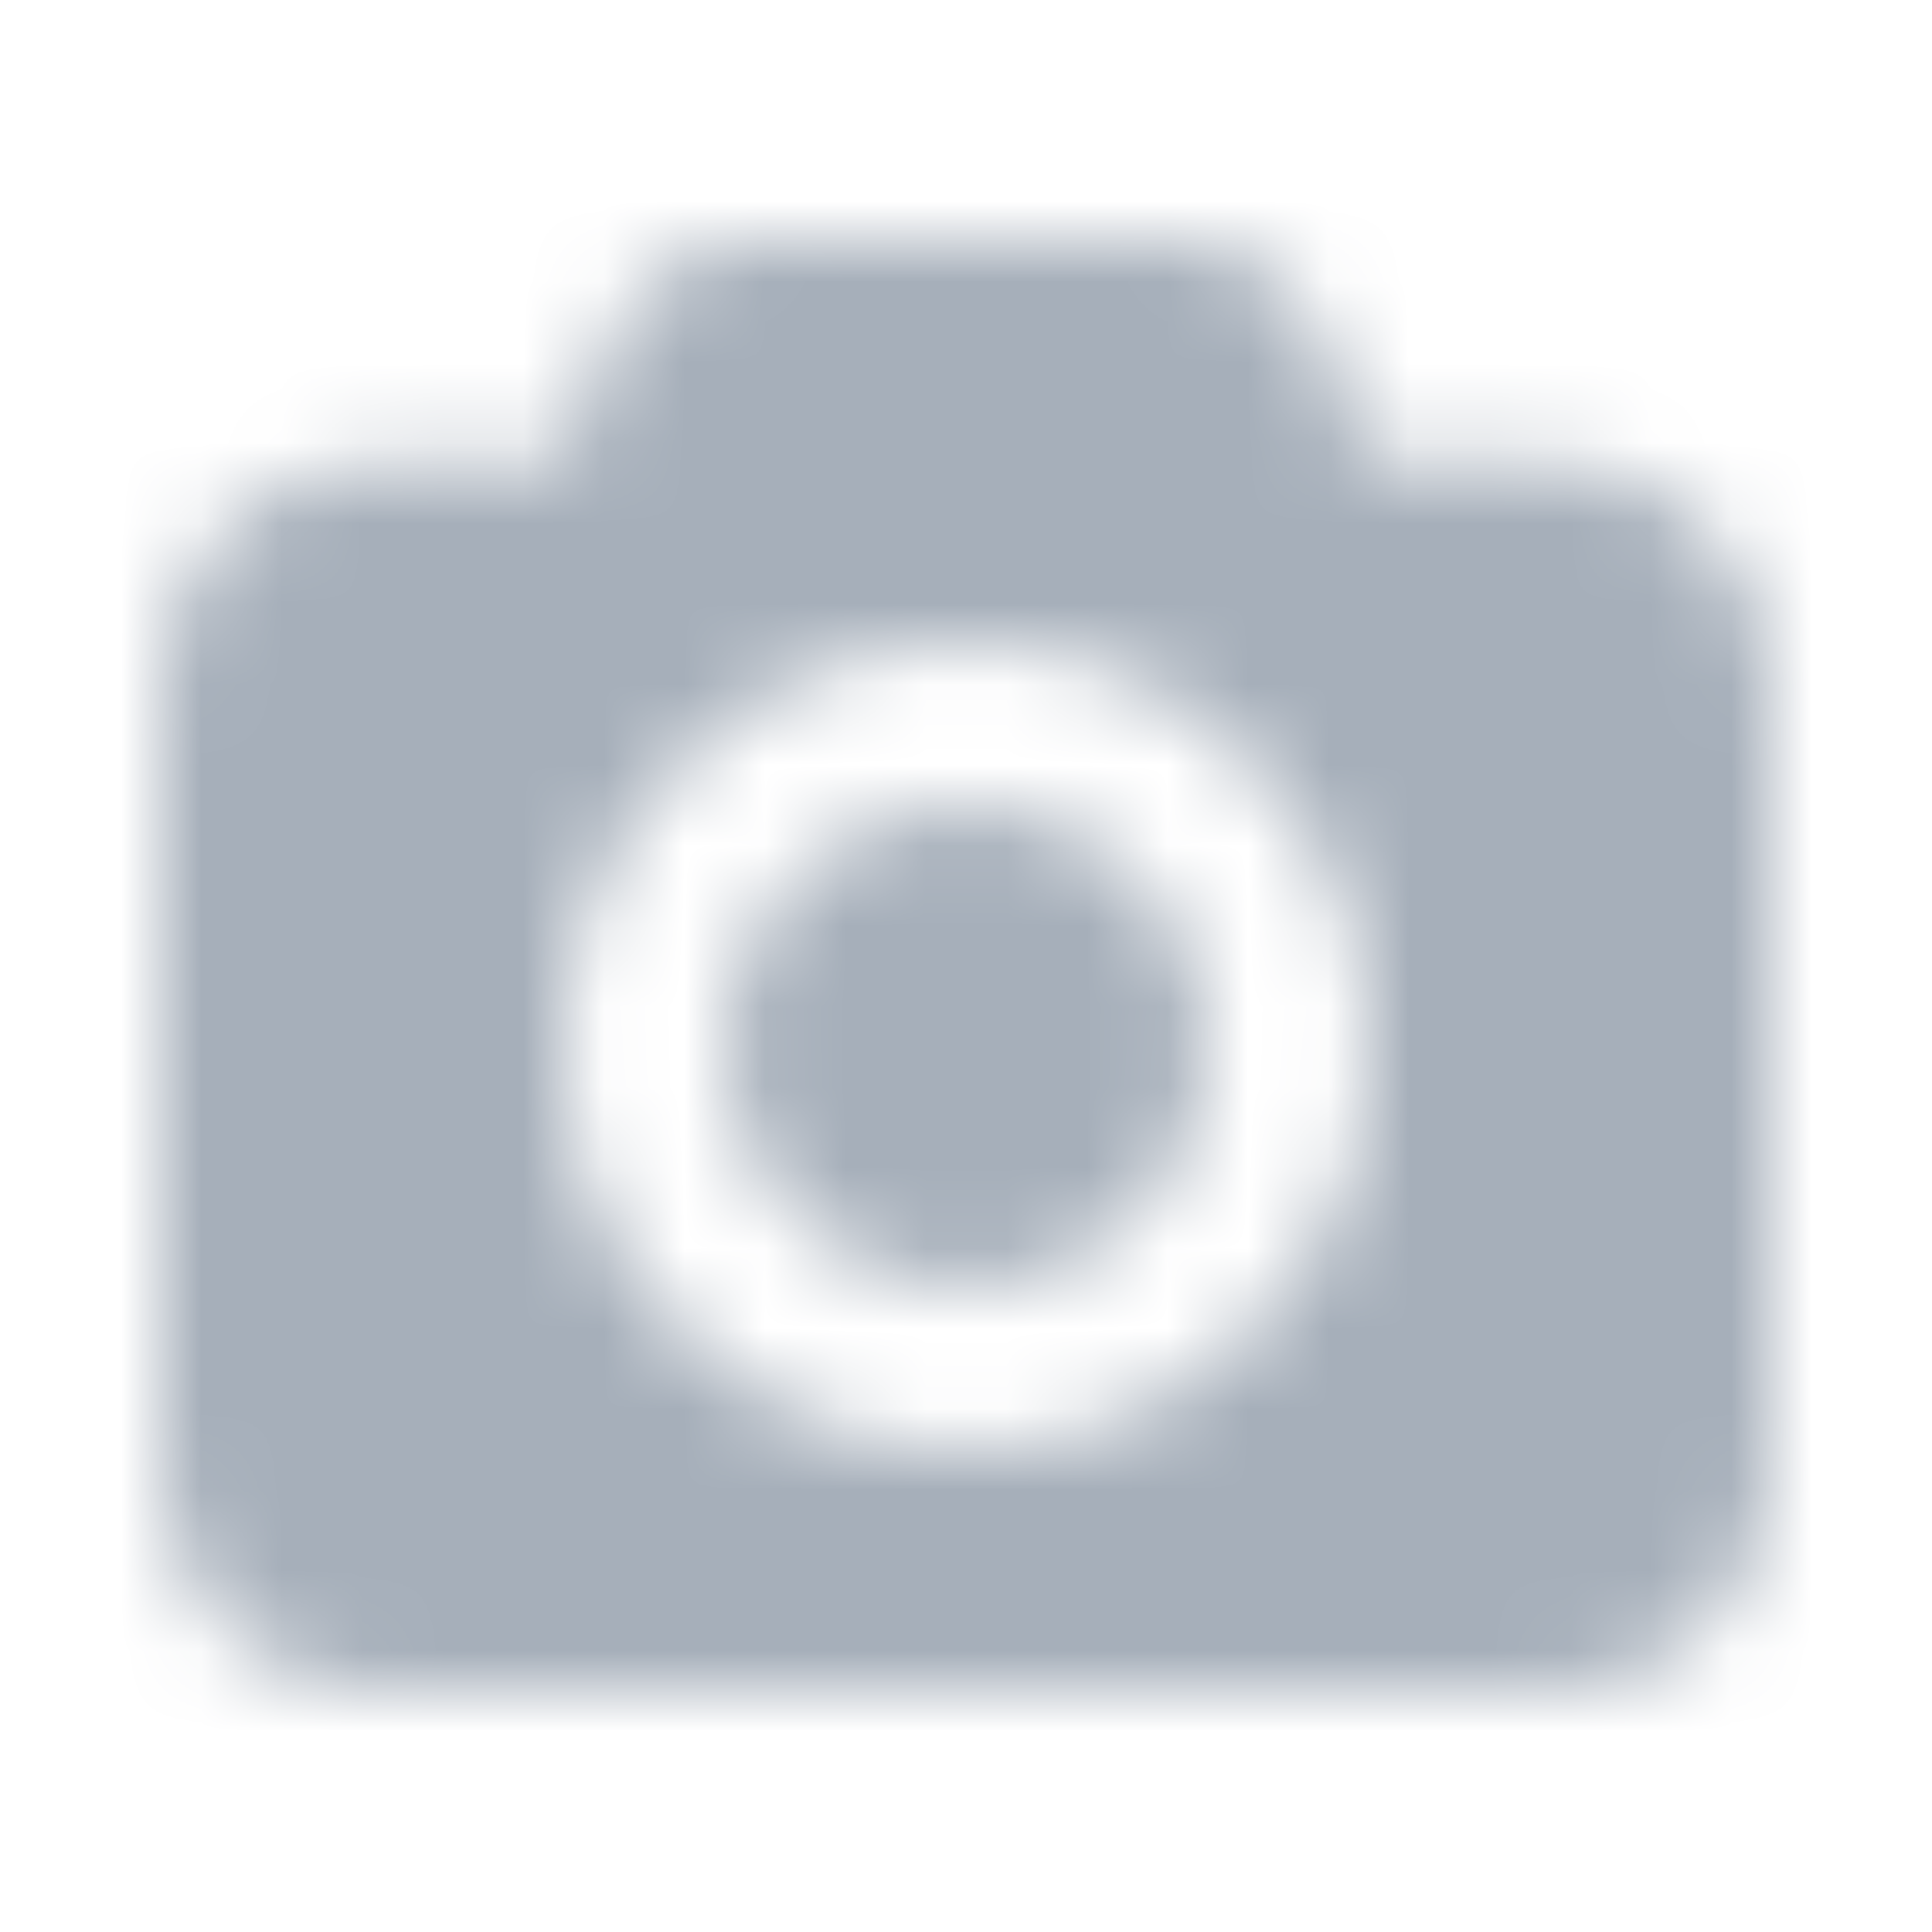 <?xml version="1.0" encoding="UTF-8"?>
<svg width="24px" height="24px" viewBox="0 0 24 24" version="1.1" xmlns="http://www.w3.org/2000/svg" xmlns:xlink="http://www.w3.org/1999/xlink">
    <!-- Generator: Sketch 52.3 (67297) - http://www.bohemiancoding.com/sketch -->
    <title>Icon/Camera</title>
    <desc>Created with Sketch.</desc>
    <defs>
        <path d="M19.332,5.77 C20.067,5.77 20.698,6.04 21.218,6.582 C21.74,7.125 22,7.774 22,8.54 L22,18.23 C22,18.993 21.74,19.648 21.218,20.187 C20.695,20.73 20.07,21 19.332,21 L4.668,21 C3.933,21 3.303,20.73 2.783,20.187 C2.263,19.645 2,18.996 2,18.23 L2,8.537 C2,7.774 2.26,7.12 2.783,6.58 C3.305,6.04 3.93,5.767 4.668,5.767 L7.003,5.767 L7.532,4.298 C7.662,3.945 7.907,3.639 8.258,3.384 C8.607,3.13 8.967,3 9.335,3 L14.668,3 C15.037,3 15.395,3.127 15.745,3.384 C16.095,3.639 16.337,3.945 16.47,4.298 L17,5.767 L19.337,5.767 L19.337,5.77 L19.332,5.77 Z M8.468,16.532 C9.446,17.51 10.625,18 12,18 C13.377,18 14.554,17.51 15.532,16.532 C16.51,15.554 17,14.375 17,13 C17,11.623 16.51,10.446 15.532,9.468 C14.554,8.49 13.375,8 12,8 C10.625,8 9.446,8.49 8.468,9.468 C7.49,10.446 7,11.625 7,13 C7,14.375 7.488,15.554 8.468,16.532 Z M9.881,10.881 C10.469,10.293 11.174,10 12,10 C12.826,10 13.534,10.293 14.119,10.881 C14.707,11.469 15,12.174 15,13 C15,13.826 14.707,14.534 14.119,15.119 C13.531,15.707 12.826,16 12,16 C11.174,16 10.466,15.707 9.881,15.119 C9.293,14.531 9,13.826 9,13 C9,12.174 9.293,11.469 9.881,10.881 Z" id="path-1"></path>
    </defs>
    <g id="Icon/Camera" stroke="none" stroke-width="1" fill="none" fill-rule="evenodd">
        <polygon id="Bounding-Box" points="0 0 24 0 24 24 0 24"></polygon>
        <mask id="mask-2" fill="white">
            <use xlink:href="#path-1"></use>
        </mask>
        <g id="Mask" fill-rule="nonzero"></g>
        <g id="Fill/Color/Grey_3" mask="url(#mask-2)" fill="#A6AFBA">
            <rect id="Box" x="0" y="0" width="24" height="24"></rect>
        </g>
    </g>
</svg>